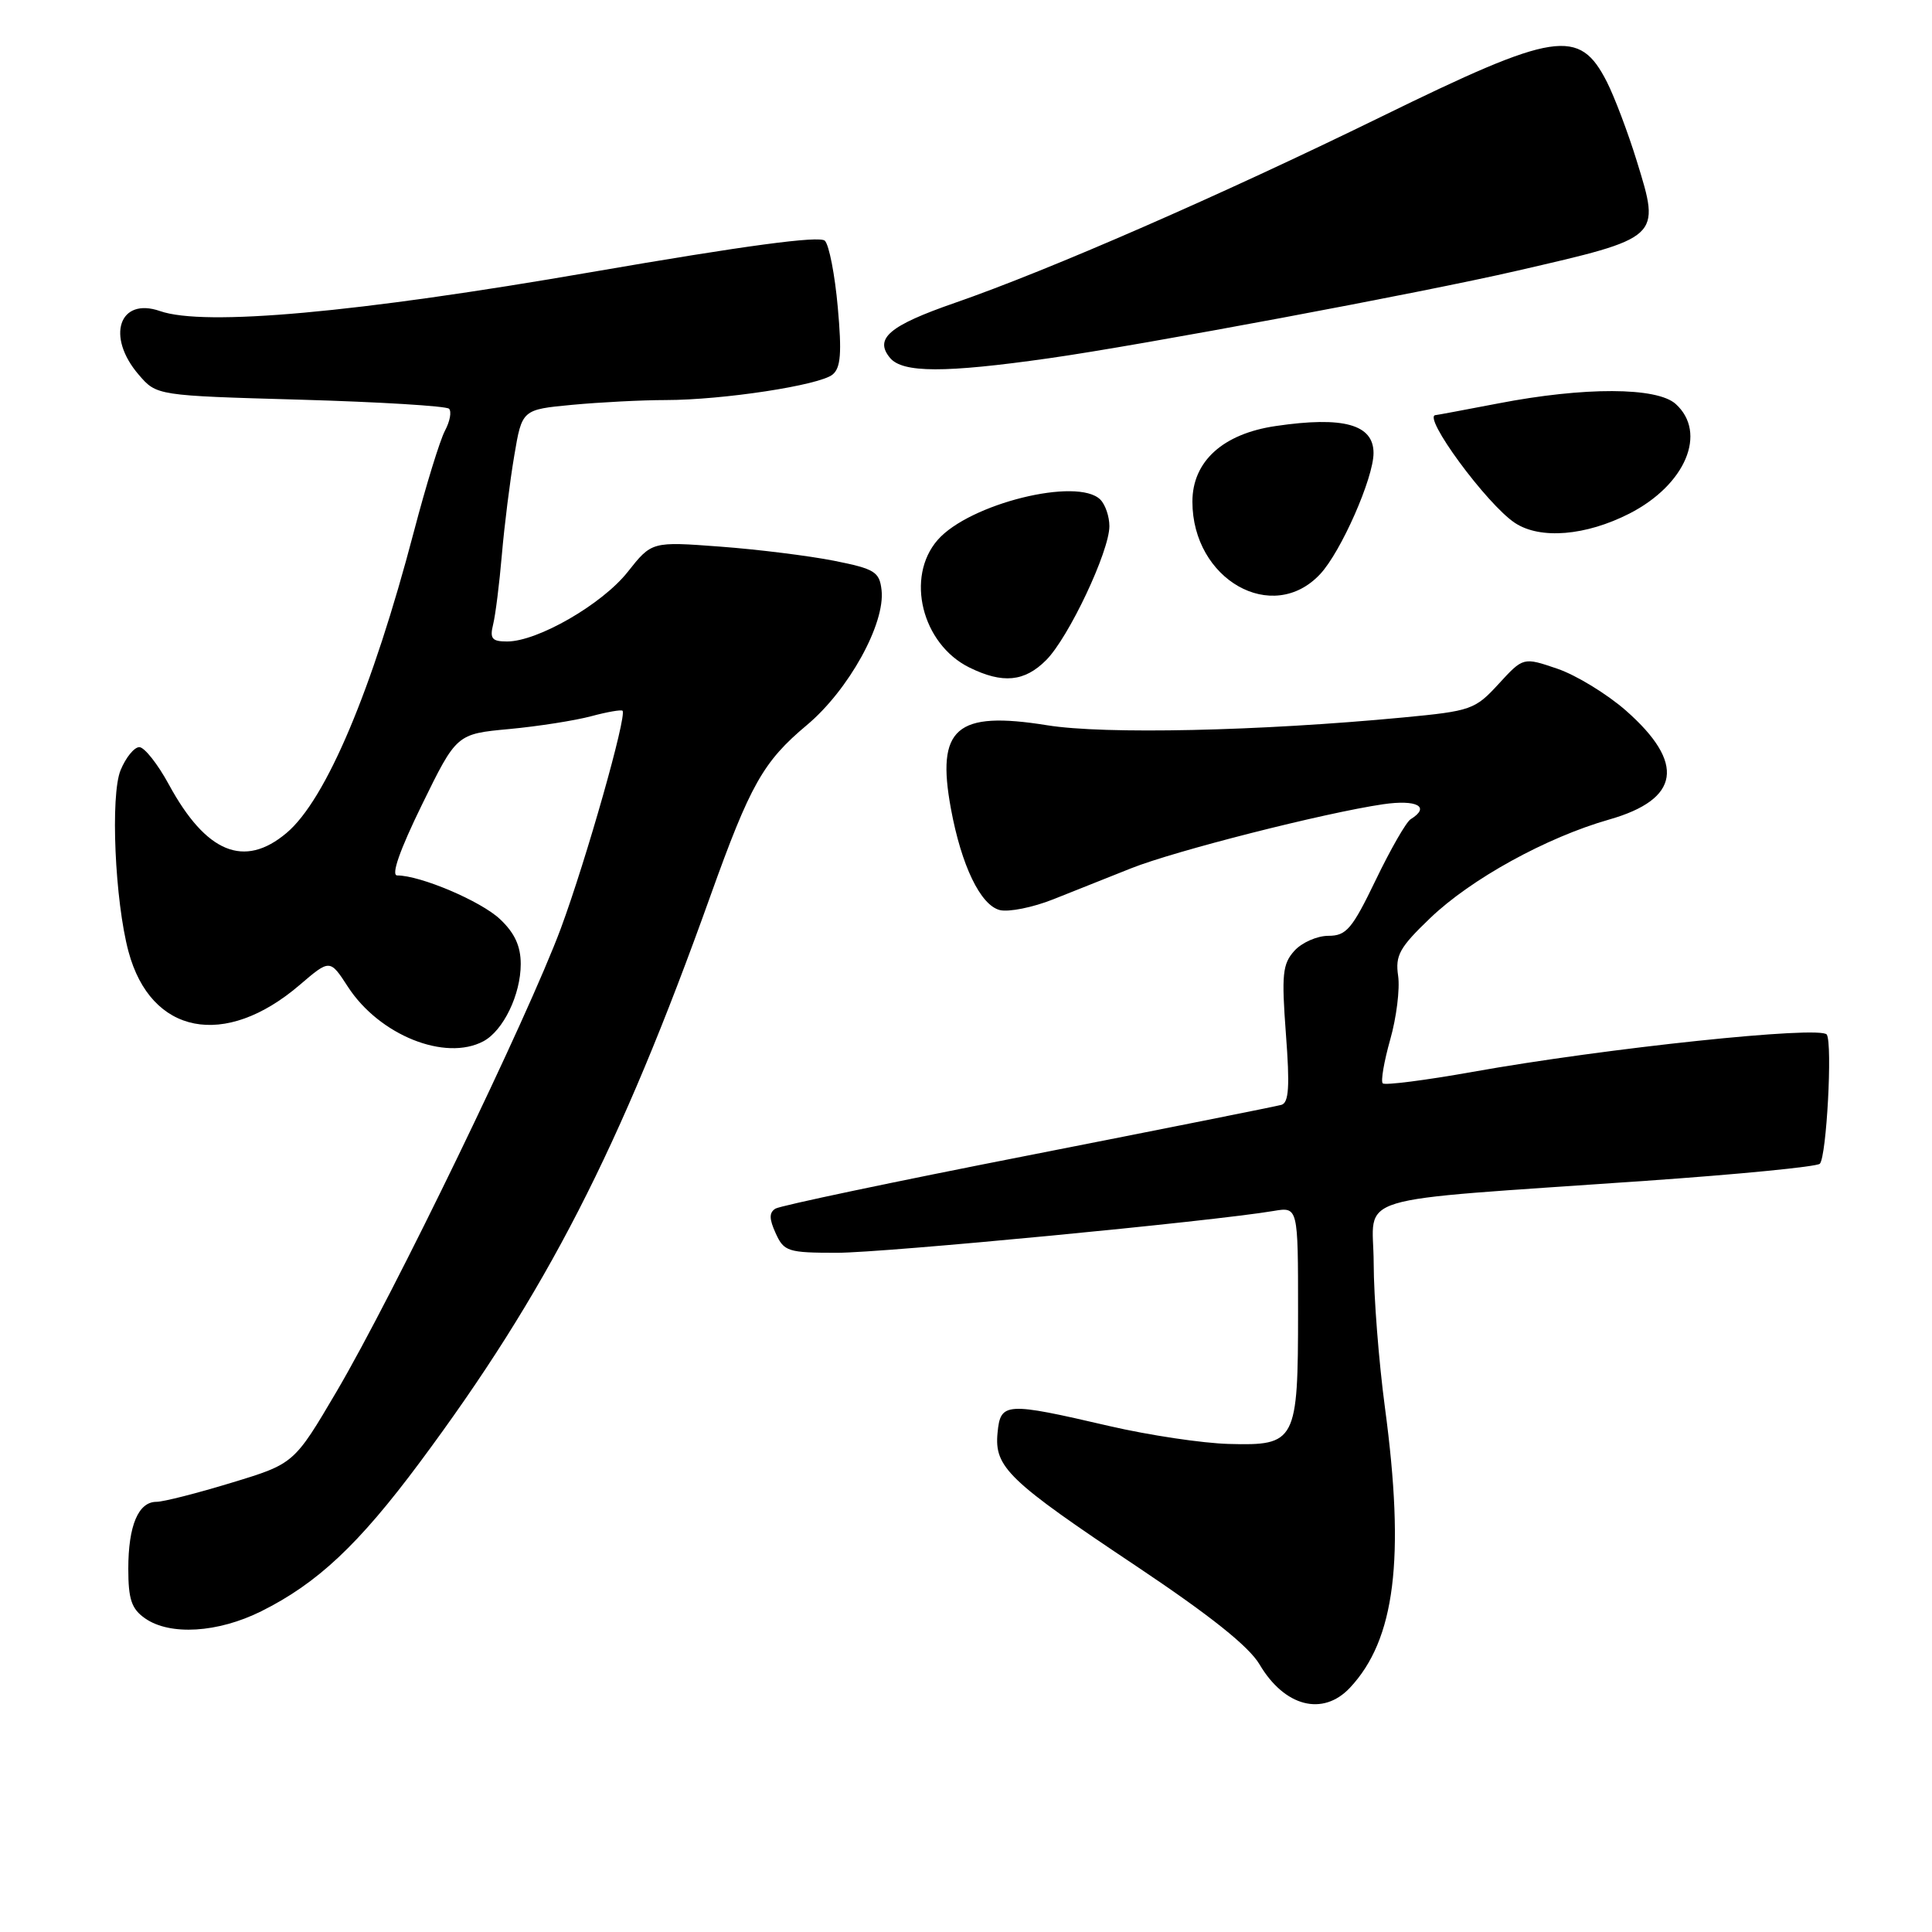 <?xml version="1.0" encoding="UTF-8" standalone="no"?>
<!DOCTYPE svg PUBLIC "-//W3C//DTD SVG 1.1//EN" "http://www.w3.org/Graphics/SVG/1.1/DTD/svg11.dtd" >
<svg xmlns="http://www.w3.org/2000/svg" xmlns:xlink="http://www.w3.org/1999/xlink" version="1.1" viewBox="0 0 256 256">
 <g >
 <path fill="currentColor"
d=" M 178.87 223.64 C 184.86 217.26 186.20 206.57 183.51 186.50 C 182.70 180.45 182.03 171.85 182.02 167.39 C 182.00 158.04 177.95 159.27 218.00 156.47 C 230.37 155.61 240.79 154.59 241.14 154.20 C 242.03 153.22 242.83 138.34 242.06 137.09 C 241.30 135.87 212.75 138.88 195.12 142.03 C 188.85 143.15 183.50 143.83 183.22 143.55 C 182.94 143.27 183.39 140.66 184.21 137.75 C 185.04 134.84 185.51 131.04 185.26 129.31 C 184.86 126.59 185.44 125.55 189.51 121.65 C 194.91 116.47 204.91 110.96 213.23 108.59 C 222.62 105.91 223.36 101.13 215.45 94.16 C 212.94 91.96 208.85 89.46 206.36 88.61 C 201.84 87.07 201.84 87.07 198.58 90.62 C 195.45 94.03 194.95 94.21 185.91 95.07 C 166.85 96.88 146.33 97.33 138.75 96.10 C 126.68 94.16 124.03 96.46 126.00 107.15 C 127.39 114.70 129.92 119.94 132.48 120.59 C 133.67 120.88 136.86 120.24 139.57 119.16 C 142.28 118.08 146.93 116.23 149.89 115.05 C 155.69 112.74 175.50 107.71 183.25 106.57 C 187.75 105.91 189.59 106.90 186.92 108.55 C 186.33 108.91 184.25 112.54 182.29 116.61 C 179.16 123.10 178.40 124.00 176.02 124.00 C 174.53 124.00 172.50 124.89 171.51 125.99 C 169.94 127.73 169.80 129.12 170.39 137.01 C 170.92 143.97 170.78 146.12 169.79 146.40 C 169.08 146.60 153.96 149.62 136.20 153.11 C 118.43 156.59 103.38 159.76 102.75 160.15 C 101.90 160.68 101.91 161.51 102.79 163.43 C 103.88 165.83 104.41 166.00 110.91 166.00 C 117.16 166.00 160.66 161.83 168.75 160.46 C 172.00 159.91 172.00 159.91 172.00 173.76 C 172.00 191.06 171.73 191.57 162.83 191.33 C 159.35 191.24 152.22 190.17 147.00 188.96 C 133.22 185.76 132.57 185.80 132.18 189.86 C 131.74 194.42 133.58 196.19 150.64 207.57 C 160.37 214.08 165.48 218.15 166.90 220.55 C 170.20 226.14 175.28 227.46 178.87 223.64 Z  M 34.62 213.50 C 42.05 209.80 47.50 204.68 55.58 193.83 C 72.40 171.23 82.13 152.27 94.13 118.72 C 99.42 103.95 101.13 100.92 106.91 96.08 C 112.45 91.44 117.32 82.63 116.81 78.18 C 116.53 75.76 115.91 75.38 110.50 74.30 C 107.20 73.65 100.42 72.80 95.43 72.43 C 86.36 71.75 86.36 71.75 83.16 75.80 C 79.77 80.08 71.23 85.00 67.20 85.00 C 65.19 85.00 64.88 84.62 65.34 82.75 C 65.65 81.51 66.17 77.35 66.50 73.50 C 66.83 69.65 67.57 63.75 68.14 60.39 C 69.17 54.27 69.17 54.27 75.84 53.64 C 79.50 53.30 85.07 53.01 88.21 53.01 C 95.81 53.00 108.59 51.05 110.32 49.63 C 111.40 48.75 111.56 46.79 111.01 40.71 C 110.63 36.43 109.86 32.46 109.30 31.90 C 108.61 31.21 98.71 32.54 78.39 36.05 C 47.22 41.45 27.08 43.27 21.21 41.22 C 15.79 39.33 14.02 44.59 18.38 49.65 C 20.76 52.42 20.76 52.42 39.80 52.96 C 50.27 53.26 59.14 53.80 59.50 54.16 C 59.86 54.53 59.62 55.84 58.96 57.07 C 58.30 58.31 56.45 64.31 54.85 70.41 C 49.34 91.42 43.19 105.98 37.97 110.37 C 32.36 115.10 27.31 113.02 22.38 103.96 C 20.90 101.23 19.13 99.00 18.46 99.00 C 17.79 99.00 16.67 100.37 15.98 102.05 C 14.61 105.36 15.22 119.38 17.03 126.10 C 19.99 137.10 29.79 139.01 39.71 130.51 C 43.72 127.08 43.72 127.08 46.11 130.77 C 50.27 137.17 59.00 140.67 64.06 137.97 C 66.69 136.56 69.00 131.79 69.00 127.74 C 69.00 125.36 68.19 123.61 66.25 121.79 C 63.72 119.40 55.71 116.00 52.63 116.00 C 51.79 116.00 52.97 112.64 55.91 106.63 C 60.50 97.25 60.50 97.25 67.50 96.60 C 71.35 96.24 76.23 95.47 78.35 94.90 C 80.47 94.33 82.33 94.01 82.49 94.18 C 83.09 94.85 77.68 113.92 74.32 123.00 C 69.93 134.82 52.17 171.50 44.62 184.35 C 38.97 193.95 38.97 193.95 30.68 196.47 C 26.12 197.86 21.65 199.00 20.73 199.00 C 18.33 199.00 17.00 202.15 17.00 207.88 C 17.00 211.92 17.43 213.19 19.22 214.44 C 22.52 216.75 28.88 216.36 34.62 213.50 Z  M 138.62 87.47 C 141.60 84.49 147.00 73.05 147.00 69.72 C 147.00 68.44 146.46 66.86 145.80 66.20 C 142.79 63.19 128.45 66.74 124.25 71.54 C 119.95 76.46 122.15 85.34 128.45 88.45 C 132.86 90.62 135.75 90.35 138.62 87.47 Z  M 174.93 76.07 C 177.69 73.12 182.00 63.34 182.00 60.03 C 182.00 56.24 178.01 55.13 169.05 56.45 C 162.04 57.47 158.00 61.14 158.00 66.47 C 158.00 76.81 168.62 82.83 174.93 76.07 Z  M 215.91 68.05 C 223.34 64.25 226.26 57.35 222.04 53.53 C 219.55 51.28 209.92 51.25 198.50 53.46 C 194.10 54.30 190.39 55.00 190.25 55.00 C 188.31 55.00 197.02 66.85 200.75 69.30 C 204.10 71.50 210.12 71.00 215.91 68.05 Z  M 139.00 47.47 C 151.10 45.76 188.50 38.77 201.00 35.88 C 220.18 31.46 220.04 31.59 216.88 21.33 C 215.72 17.57 213.94 12.87 212.93 10.87 C 209.26 3.66 206.17 4.13 182.93 15.51 C 161.71 25.89 139.03 35.80 126.50 40.14 C 117.83 43.15 115.81 44.86 117.93 47.42 C 119.59 49.42 125.17 49.44 139.00 47.47 Z "/>
</g>
</svg>